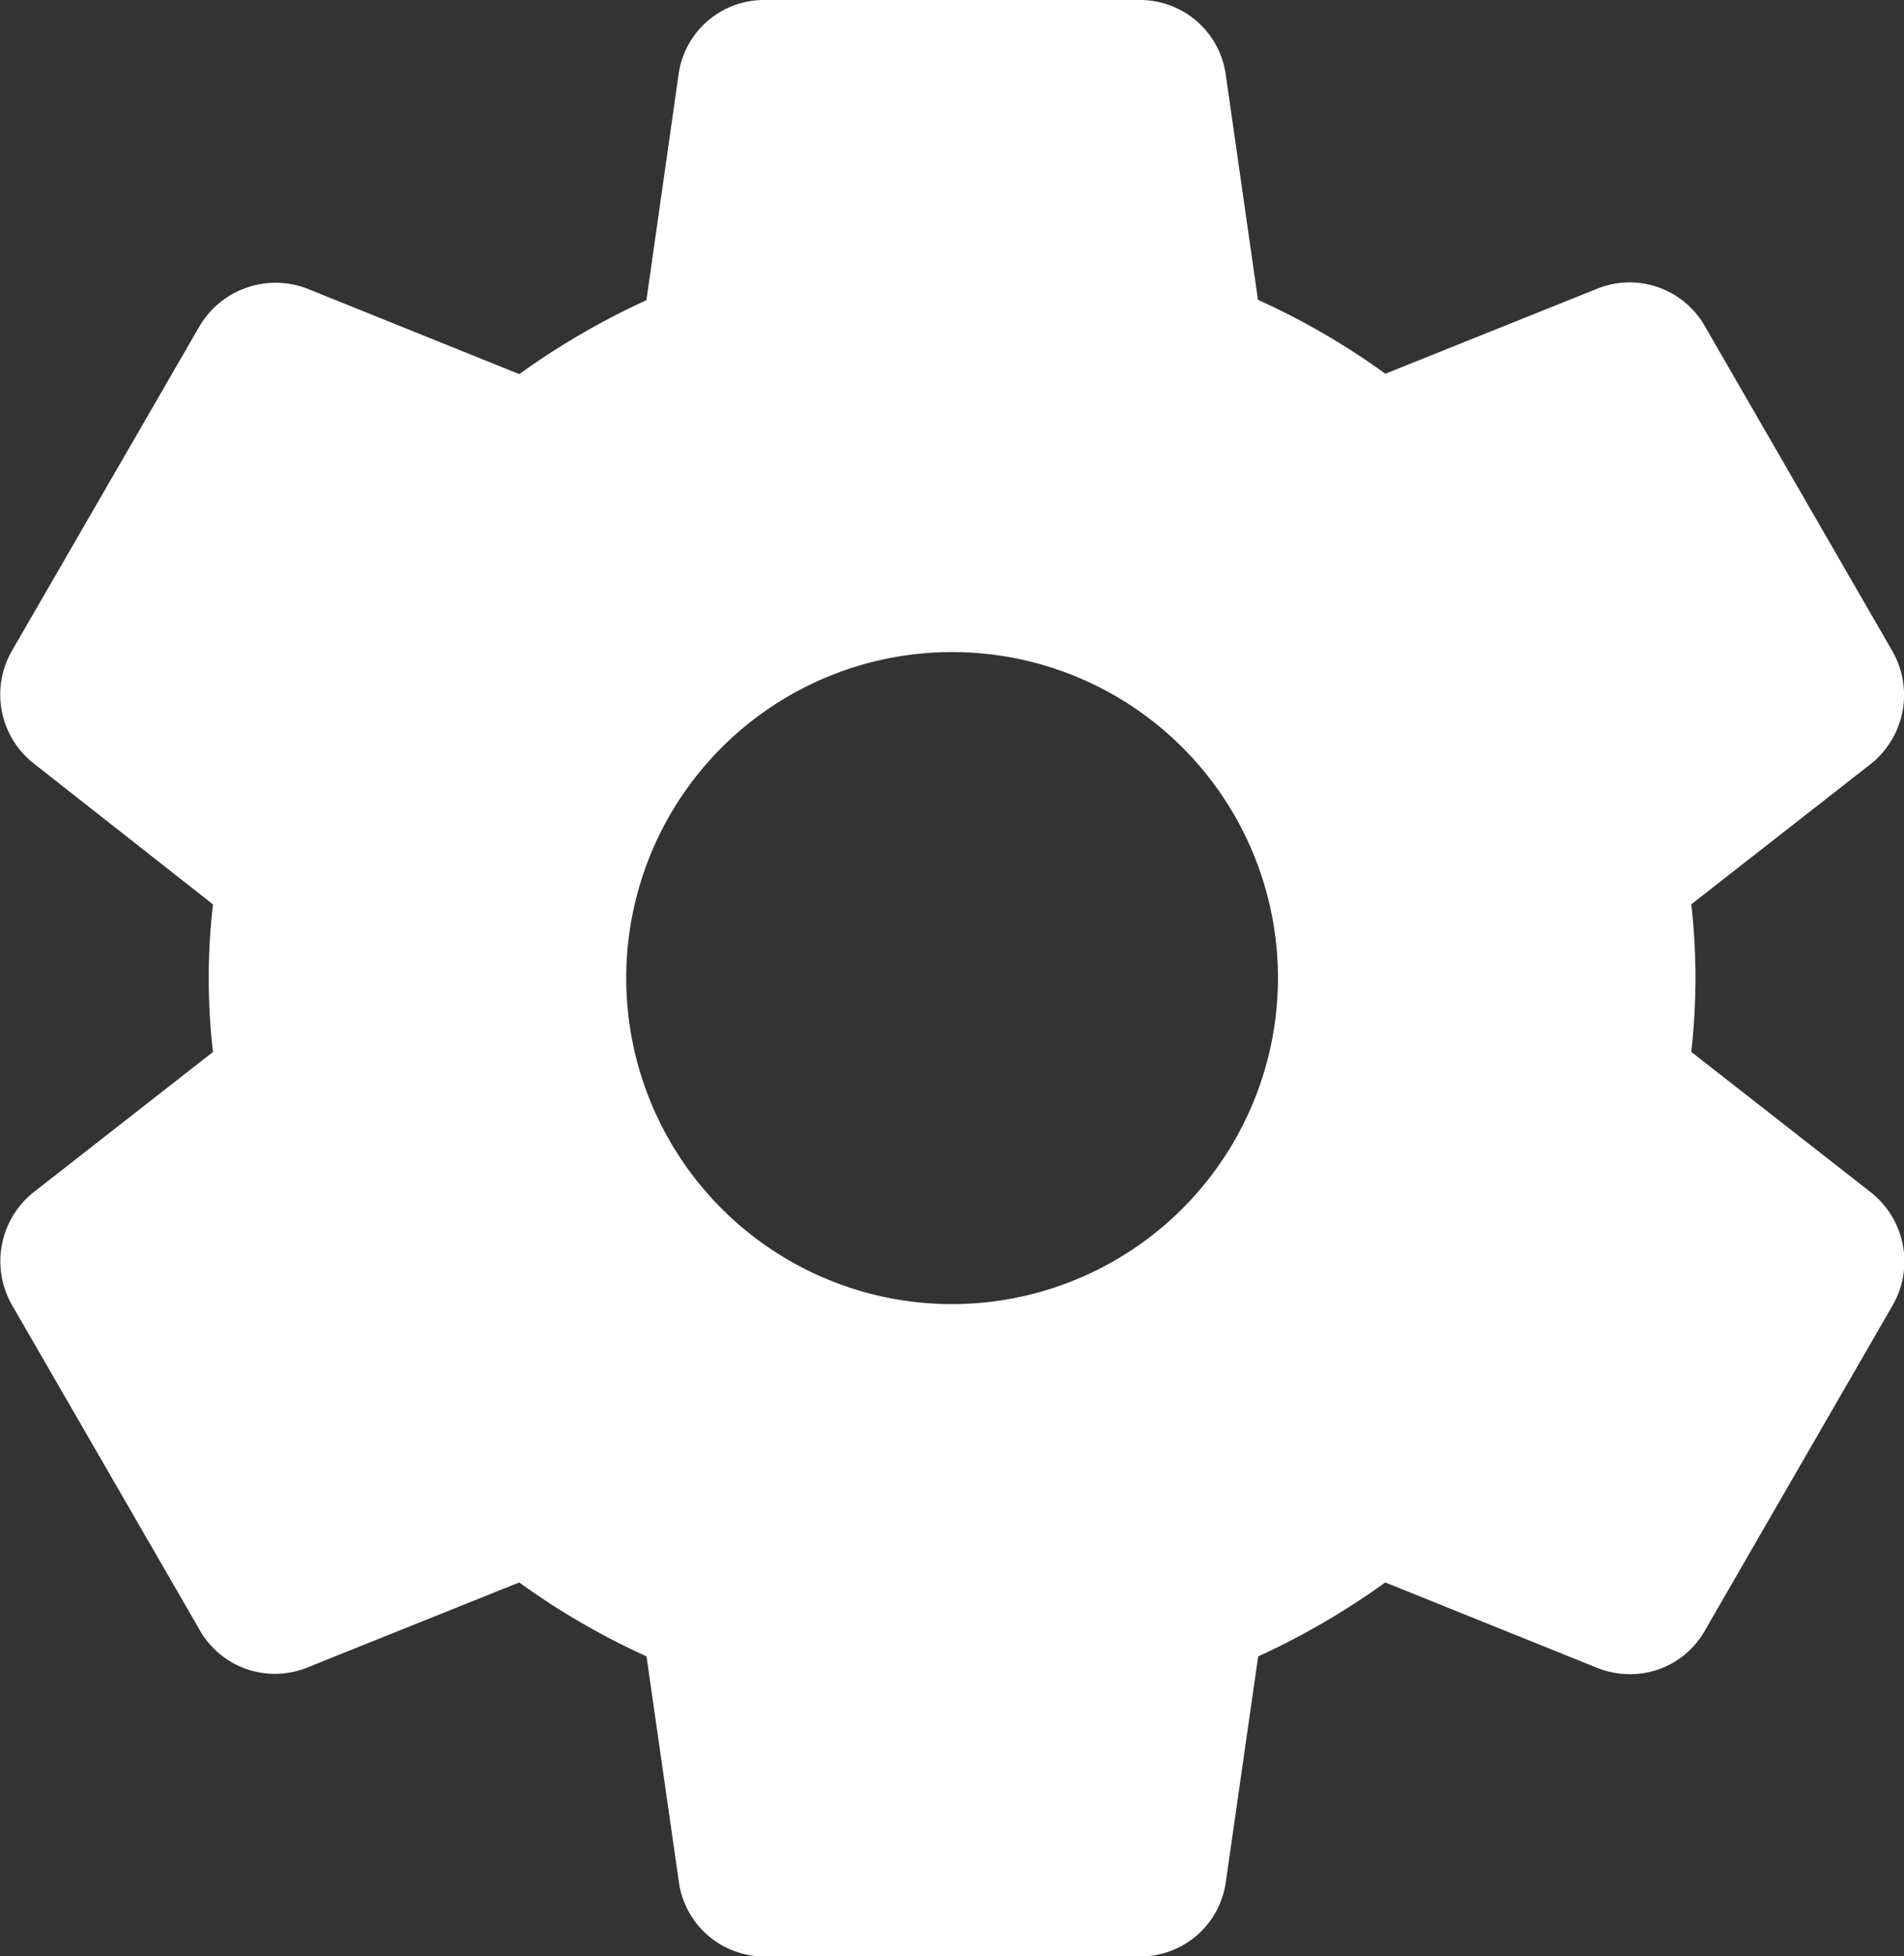 <svg xmlns="http://www.w3.org/2000/svg" width="20" height="20.538" viewBox="0 0 20 20.538"><rect x="0" y="0" width="20" height="20.538" fill="#333333" stroke="none"/><defs><style>.a{fill:#fff;}</style></defs><g transform="translate(-6.71)"><g transform="translate(6.71)"><path class="a" d="M26.364,12.52l-1.888-1.476a7.432,7.432,0,0,0,.044-.775,7.208,7.208,0,0,0-.044-.775l1.89-1.477a.926.926,0,0,0,.223-1.179l-1.963-3.4a.91.91,0,0,0-1.136-.408l-2.228.894a7.637,7.637,0,0,0-1.338-.776L19.586.787A.909.909,0,0,0,18.679,0H14.743a.906.906,0,0,0-.905.78L13.5,3.152a7.873,7.873,0,0,0-1.335.776l-2.234-.9a.928.928,0,0,0-1.127.4l-1.966,3.4a.92.92,0,0,0,.223,1.185L8.947,9.495a6.771,6.771,0,0,0,0,1.55l-1.89,1.477A.926.926,0,0,0,6.835,13.7L8.8,17.1a.908.908,0,0,0,1.136.408l2.228-.894a7.7,7.7,0,0,0,1.337.776l.339,2.362a.908.908,0,0,0,.907.789H18.68a.907.907,0,0,0,.906-.78l.34-2.37a7.91,7.91,0,0,0,1.335-.777l2.234.9a.92.92,0,0,0,.335.063.9.9,0,0,0,.792-.464l1.972-3.414A.924.924,0,0,0,26.364,12.52Zm-9.653,1.172a3.423,3.423,0,1,1,3.423-3.423A3.426,3.426,0,0,1,16.711,13.692Z" transform="translate(-6.71)"/></g></g></svg>